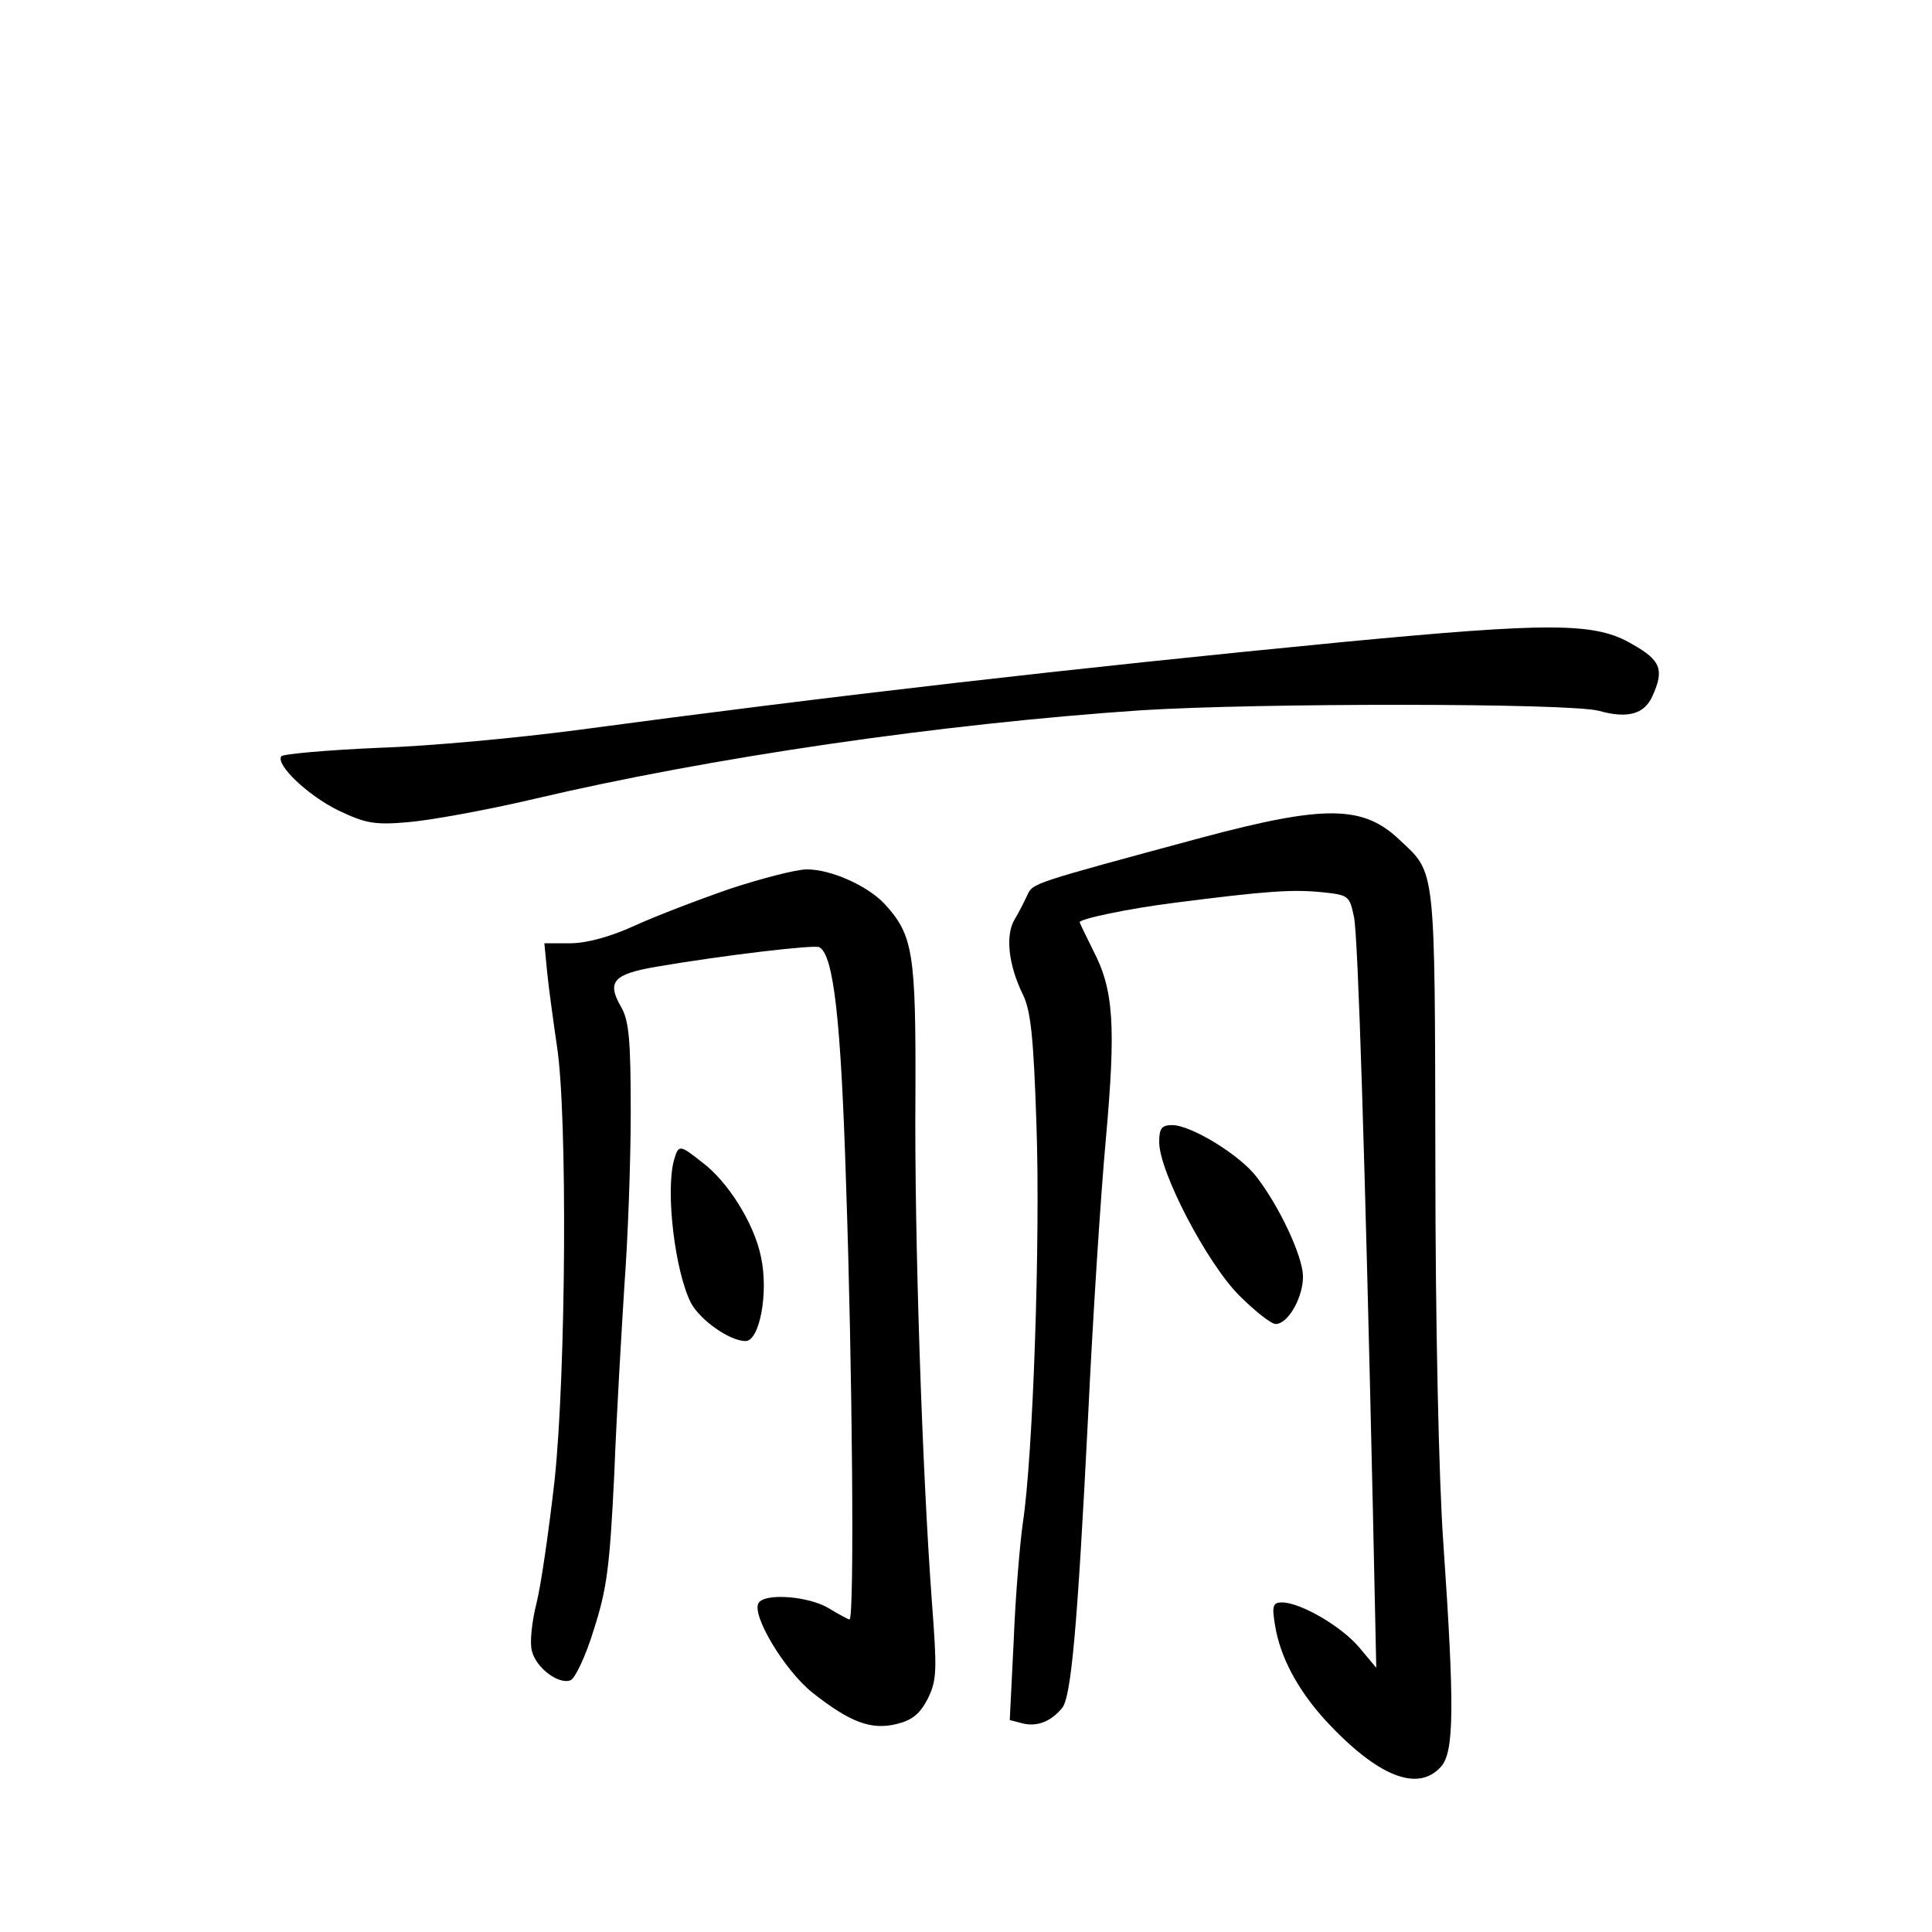 <?xml version="1.0" standalone="no"?>
<!DOCTYPE svg PUBLIC "-//W3C//DTD SVG 20010904//EN"
 "http://www.w3.org/TR/2001/REC-SVG-20010904/DTD/svg10.dtd">
<svg version="1.0" xmlns="http://www.w3.org/2000/svg"
 width="340pt" height="340pt" viewBox="0 0 340 340"
 preserveAspectRatio="xMidYMid meet">
<g transform="translate(0,340) scale(0.1,-0.1)"
fill="#000000" stroke="none">
<path d="M2362 2270 c-475 -46 -893 -94 -1348 -155 -99 -13 -255 -28 -347 -31
-92 -4 -170 -11 -172 -15 -10 -15 47 -69 100 -95 48 -23 64 -26 122 -21 38 3
138 21 223 41 310 73 714 132 1068 156 204 13 755 13 806 -1 50 -14 80 -6 94
26 21 46 15 63 -35 91 -65 39 -143 39 -511 4z"/>
<path d="M2115 1926 c-300 -81 -297 -80 -307 -101 -5 -11 -15 -31 -23 -44 -16
-28 -10 -80 15 -131 14 -28 19 -76 24 -230 7 -200 -6 -584 -24 -700 -5 -36
-13 -128 -16 -206 l-7 -141 23 -6 c25 -6 49 3 69 27 16 19 27 139 46 516 8
168 22 386 31 484 18 201 14 264 -22 333 -13 26 -24 49 -24 50 0 6 86 24 165
34 163 21 209 24 260 19 49 -5 50 -6 58 -45 7 -38 19 -418 33 -1040 l6 -280
-31 37 c-32 37 -103 78 -135 78 -16 0 -18 -6 -12 -41 9 -55 39 -112 89 -167
91 -98 162 -127 203 -81 23 26 24 103 4 394 -8 111 -14 389 -14 670 -1 526 1
507 -63 567 -64 61 -131 62 -348 4z"/>
<path d="M1285 1836 c-55 -19 -131 -48 -168 -65 -44 -20 -85 -31 -114 -31
l-45 0 5 -52 c3 -29 11 -87 17 -128 19 -120 16 -577 -4 -765 -10 -88 -24 -186
-32 -217 -8 -32 -12 -69 -8 -83 7 -30 47 -60 68 -52 8 3 27 43 41 89 23 72 28
109 36 273 4 105 13 255 18 335 6 80 11 216 11 302 0 128 -3 162 -17 186 -26
45 -13 58 64 71 117 20 278 39 285 34 25 -14 38 -126 47 -418 11 -319 15 -765
6 -765 -2 0 -19 9 -37 20 -35 21 -112 27 -123 9 -13 -21 46 -119 95 -158 66
-52 103 -66 148 -55 28 7 41 18 55 45 16 33 16 50 7 170 -17 229 -31 643 -29
890 1 253 -4 283 -54 338 -30 32 -94 61 -137 61 -19 0 -80 -16 -135 -34z"/>
<path d="M2040 1390 c0 -52 84 -213 141 -270 27 -27 56 -50 64 -50 22 0 49 48
48 85 -1 35 -41 121 -81 173 -29 39 -116 92 -149 92 -19 0 -23 -6 -23 -30z"/>
<path d="M1186 1358 c-15 -56 2 -196 30 -251 16 -30 68 -67 96 -67 25 0 41 86
27 149 -12 58 -58 132 -104 166 -39 31 -41 31 -49 3z"/>
</g>
</svg>
